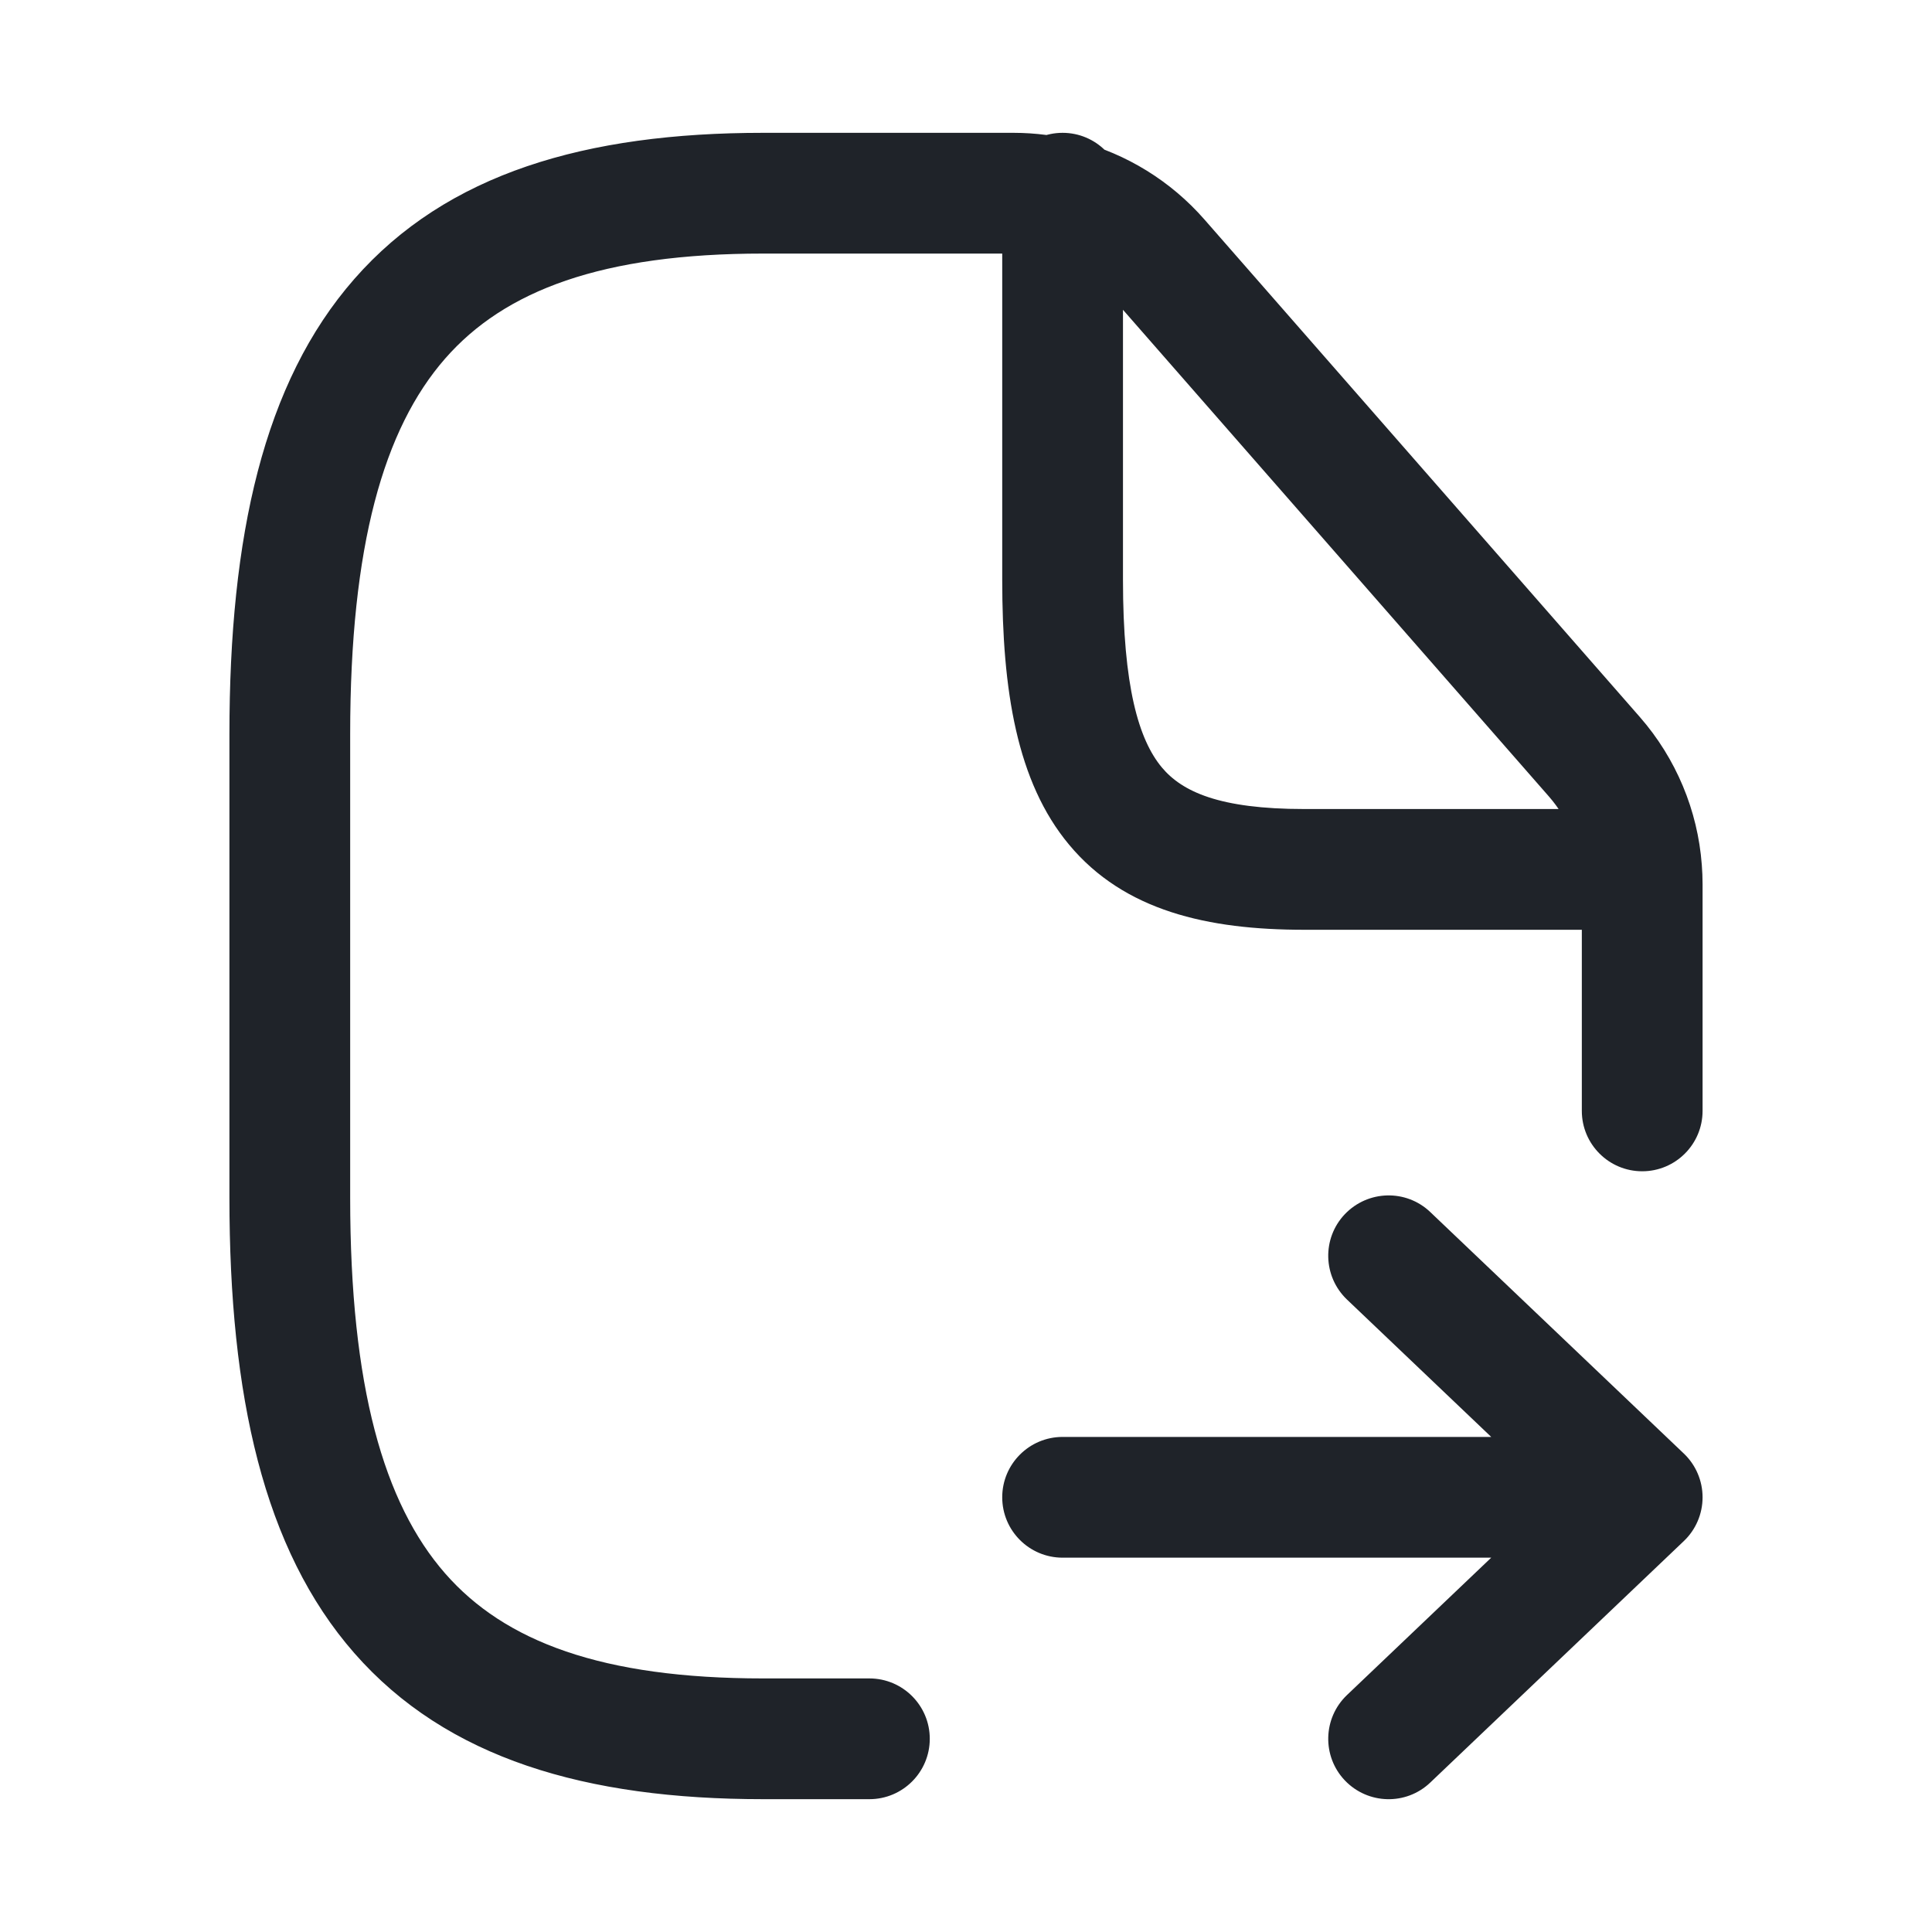 <svg width="20" height="20" viewBox="0 0 20 20" fill="none" xmlns="http://www.w3.org/2000/svg">
<path d="M16.375 11.5C16.375 11.845 16.655 12.125 17 12.125C17.345 12.125 17.625 11.845 17.625 11.5H16.375ZM9 18.625C9.345 18.625 9.625 18.345 9.625 18C9.625 17.655 9.345 17.375 9 17.375L9 18.625ZM7.9 18V18.625H7.9L7.9 18ZM16.505 7.835L16.976 7.423L16.505 7.835ZM11.998 2.683L12.468 2.272L12.468 2.272L11.998 2.683ZM11.625 2C11.625 1.655 11.345 1.375 11 1.375C10.655 1.375 10.375 1.655 10.375 2H11.625ZM11 14.875C10.655 14.875 10.375 15.155 10.375 15.5C10.375 15.845 10.655 16.125 11 16.125V14.875ZM17 15.5L17.431 15.953C17.555 15.835 17.625 15.671 17.625 15.5C17.625 15.329 17.555 15.165 17.431 15.047L17 15.5ZM14.806 12.547C14.556 12.309 14.161 12.319 13.922 12.569C13.684 12.819 13.694 13.214 13.944 13.453L14.806 12.547ZM13.944 17.547C13.694 17.785 13.684 18.181 13.922 18.431C14.161 18.681 14.556 18.691 14.806 18.453L13.944 17.547ZM16.375 9.152V11.5H17.625V9.152H16.375ZM9 17.375L7.9 17.375L7.9 18.625L9 18.625L9 17.375ZM7.9 17.375C6.232 17.375 5.224 16.993 4.608 16.288C3.973 15.562 3.625 14.354 3.625 12.4H2.375C2.375 14.446 2.727 16.038 3.667 17.112C4.626 18.207 6.068 18.625 7.9 18.625V17.375ZM3.625 12.4V7.6H2.375V12.4H3.625ZM3.625 7.6C3.625 5.646 3.973 4.438 4.608 3.712C5.224 3.007 6.232 2.625 7.9 2.625V1.375C6.068 1.375 4.626 1.793 3.667 2.889C2.727 3.962 2.375 5.554 2.375 7.6H3.625ZM7.9 2.625H10.492V1.375H7.9V2.625ZM16.976 7.423L12.468 2.272L11.527 3.095L16.035 8.246L16.976 7.423ZM10.492 2.625C10.611 2.625 10.729 2.641 10.841 2.67L11.159 1.461C10.943 1.405 10.719 1.375 10.492 1.375V2.625ZM10.841 2.67C11.105 2.739 11.345 2.886 11.527 3.095L12.468 2.272C12.119 1.873 11.661 1.593 11.159 1.461L10.841 2.67ZM17.625 9.152C17.625 9.085 17.622 9.019 17.617 8.953L16.371 9.047C16.374 9.082 16.375 9.117 16.375 9.152H17.625ZM17.617 8.953C17.575 8.389 17.35 7.851 16.976 7.423L16.035 8.246C16.231 8.471 16.349 8.752 16.371 9.047L17.617 8.953ZM17 8.375H16.994V9.625H17V8.375ZM16.994 8.375H13.5V9.625H16.994V8.375ZM13.5 8.375C12.622 8.375 12.237 8.195 12.027 7.944C11.788 7.657 11.625 7.107 11.625 6H10.375C10.375 7.143 10.524 8.093 11.067 8.744C11.638 9.43 12.503 9.625 13.5 9.625V8.375ZM11.625 6V2.066H10.375V6H11.625ZM11.625 2.066V2H10.375V2.066H11.625ZM11 16.125H17V14.875H11V16.125ZM17.431 15.047L14.806 12.547L13.944 13.453L16.569 15.953L17.431 15.047ZM16.569 15.047L13.944 17.547L14.806 18.453L17.431 15.953L16.569 15.047Z" fill="#1F2329"/>
</svg>
